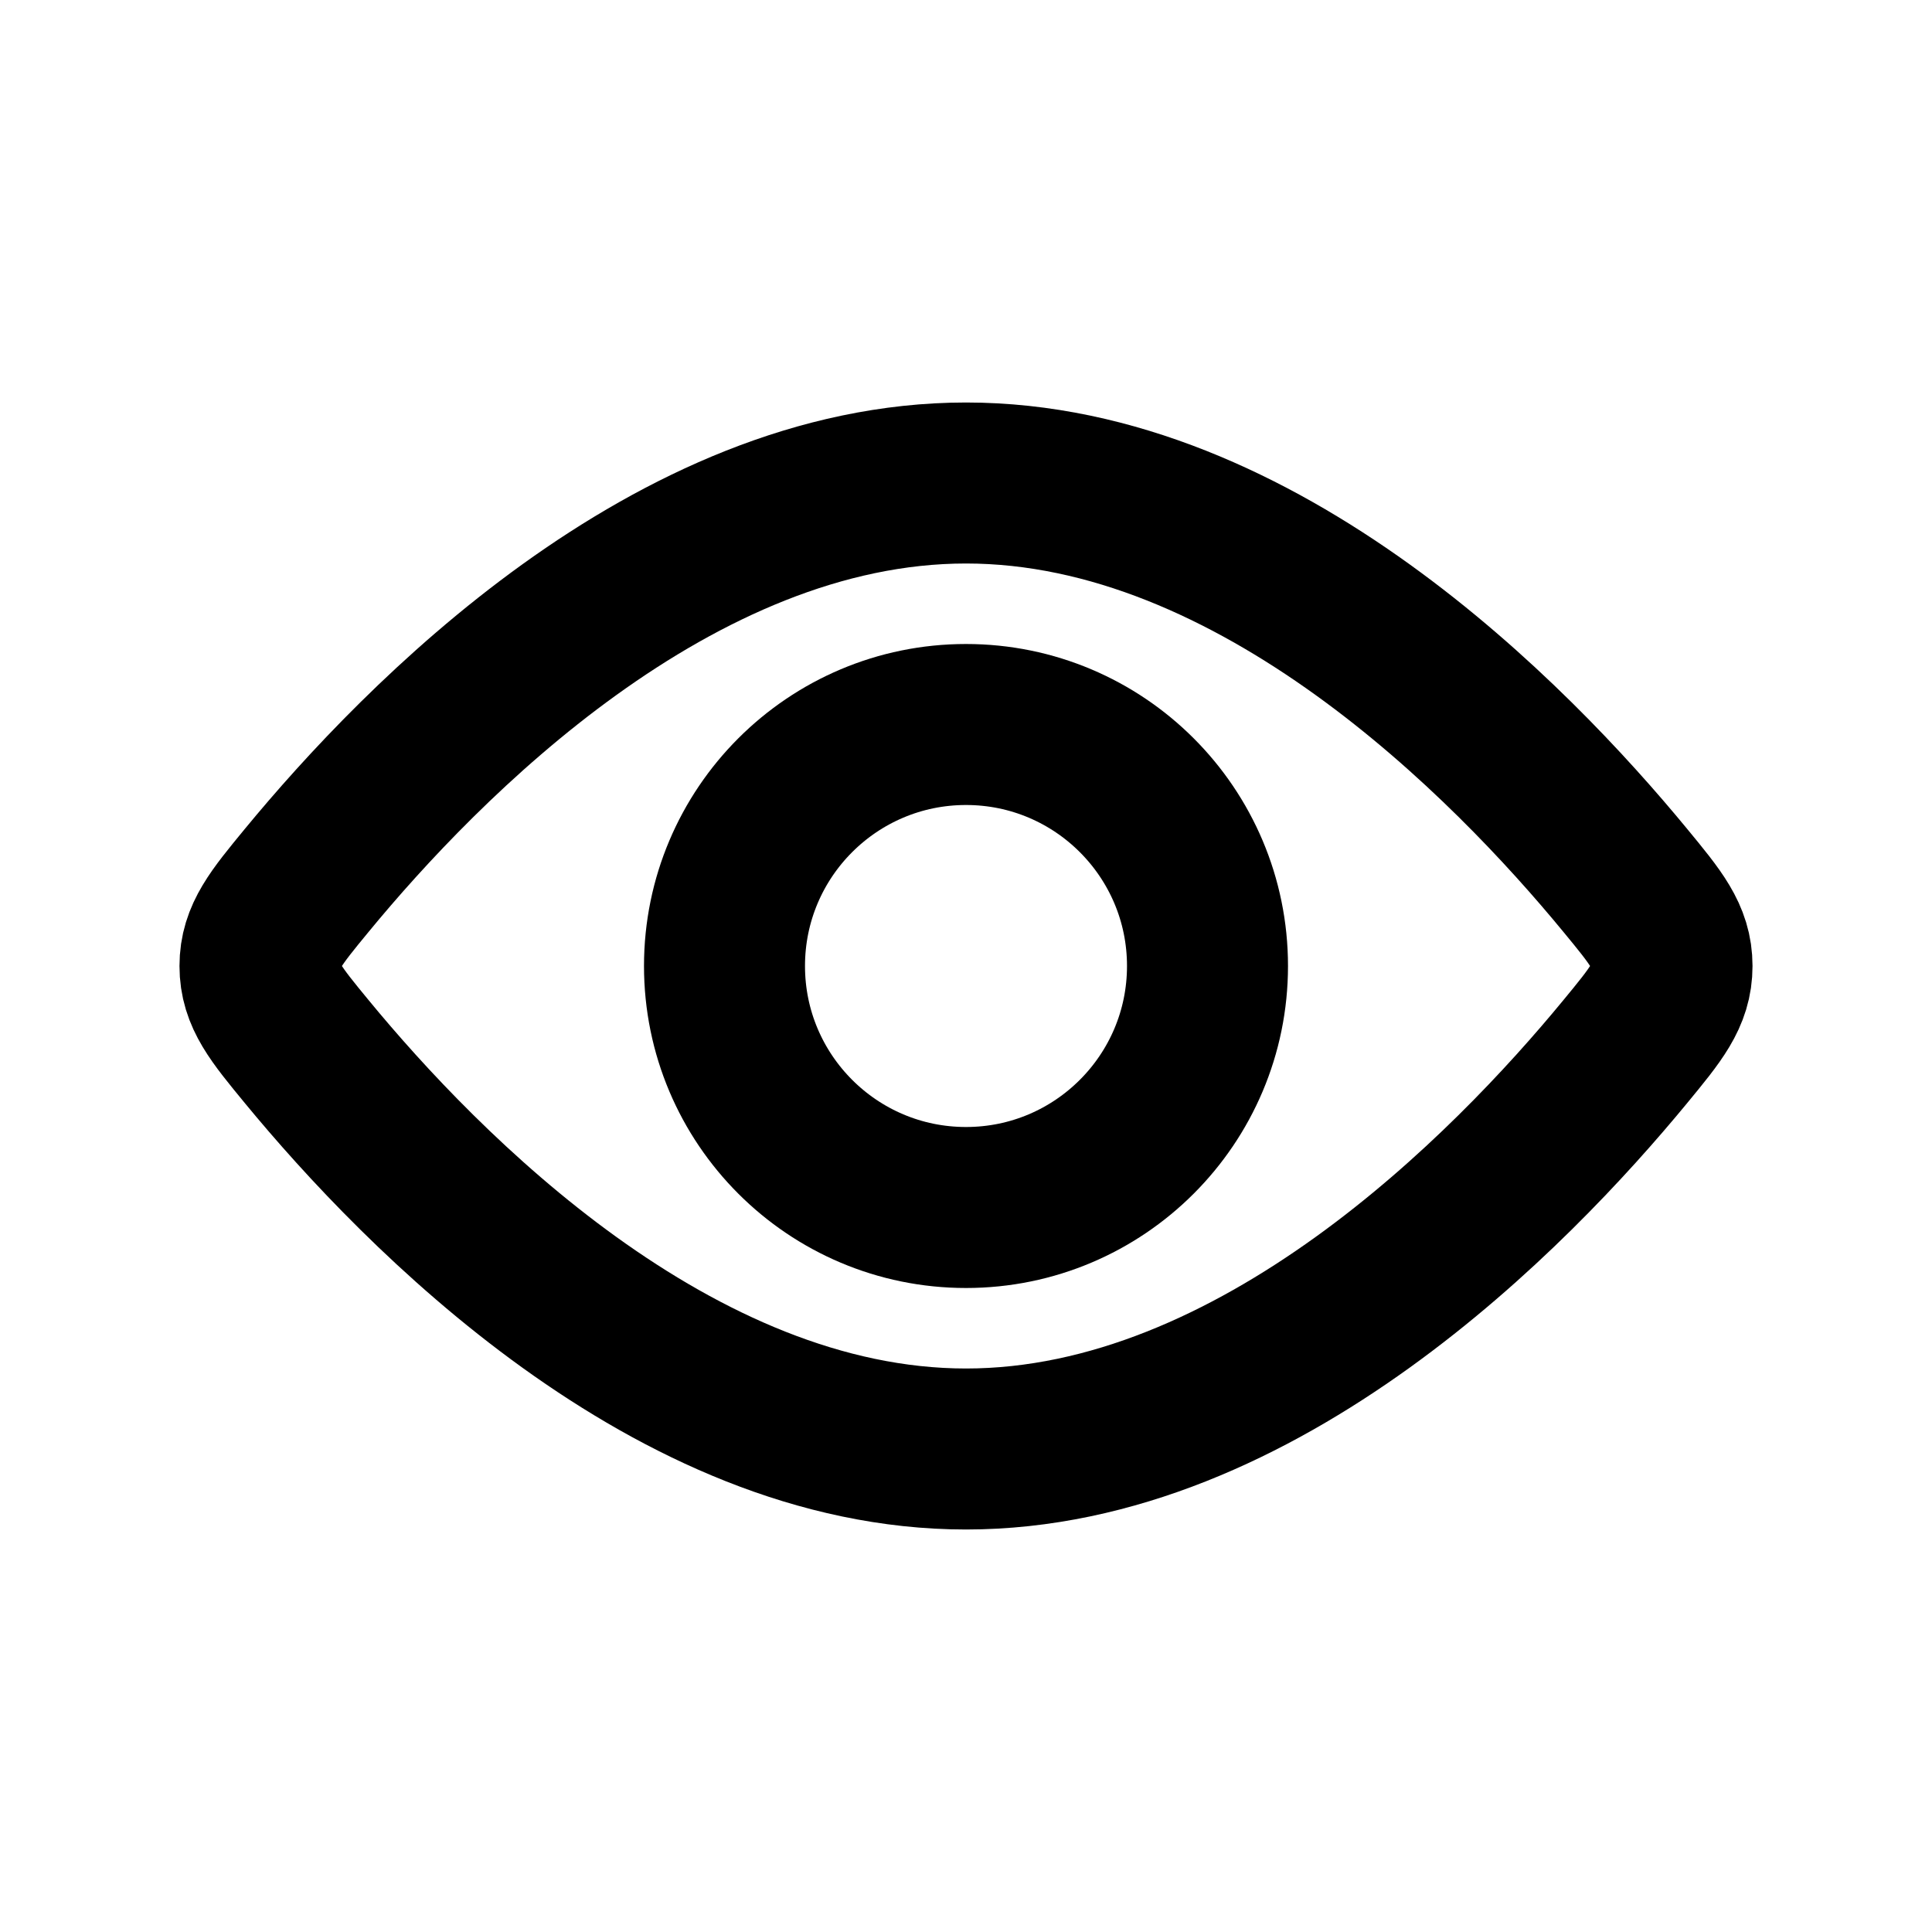 <svg width="24" height="24" viewBox="0 0 60 60" fill="none" xmlns="http://www.w3.org/2000/svg">
<path d="M30 37.5C34.142 37.5 37.5 34.142 37.5 30C37.5 25.858 34.142 22.5 30 22.5C25.858 22.5 22.5 25.858 22.5 30C22.5 34.142 25.858 37.5 30 37.5Z" stroke="currentColor" stroke-width="5"/>
<path d="M50.47 27.336C51.441 28.514 51.926 29.103 51.926 30C51.926 30.897 51.441 31.486 50.47 32.664C46.92 36.975 39.089 45 30 45C20.911 45 13.08 36.975 9.53 32.664C8.56 31.486 8.074 30.897 8.074 30C8.074 29.103 8.56 28.514 9.53 27.336C13.08 23.025 20.911 15 30 15C39.089 15 46.92 23.025 50.47 27.336Z" stroke="currentColor" stroke-width="5"/>
</svg>
